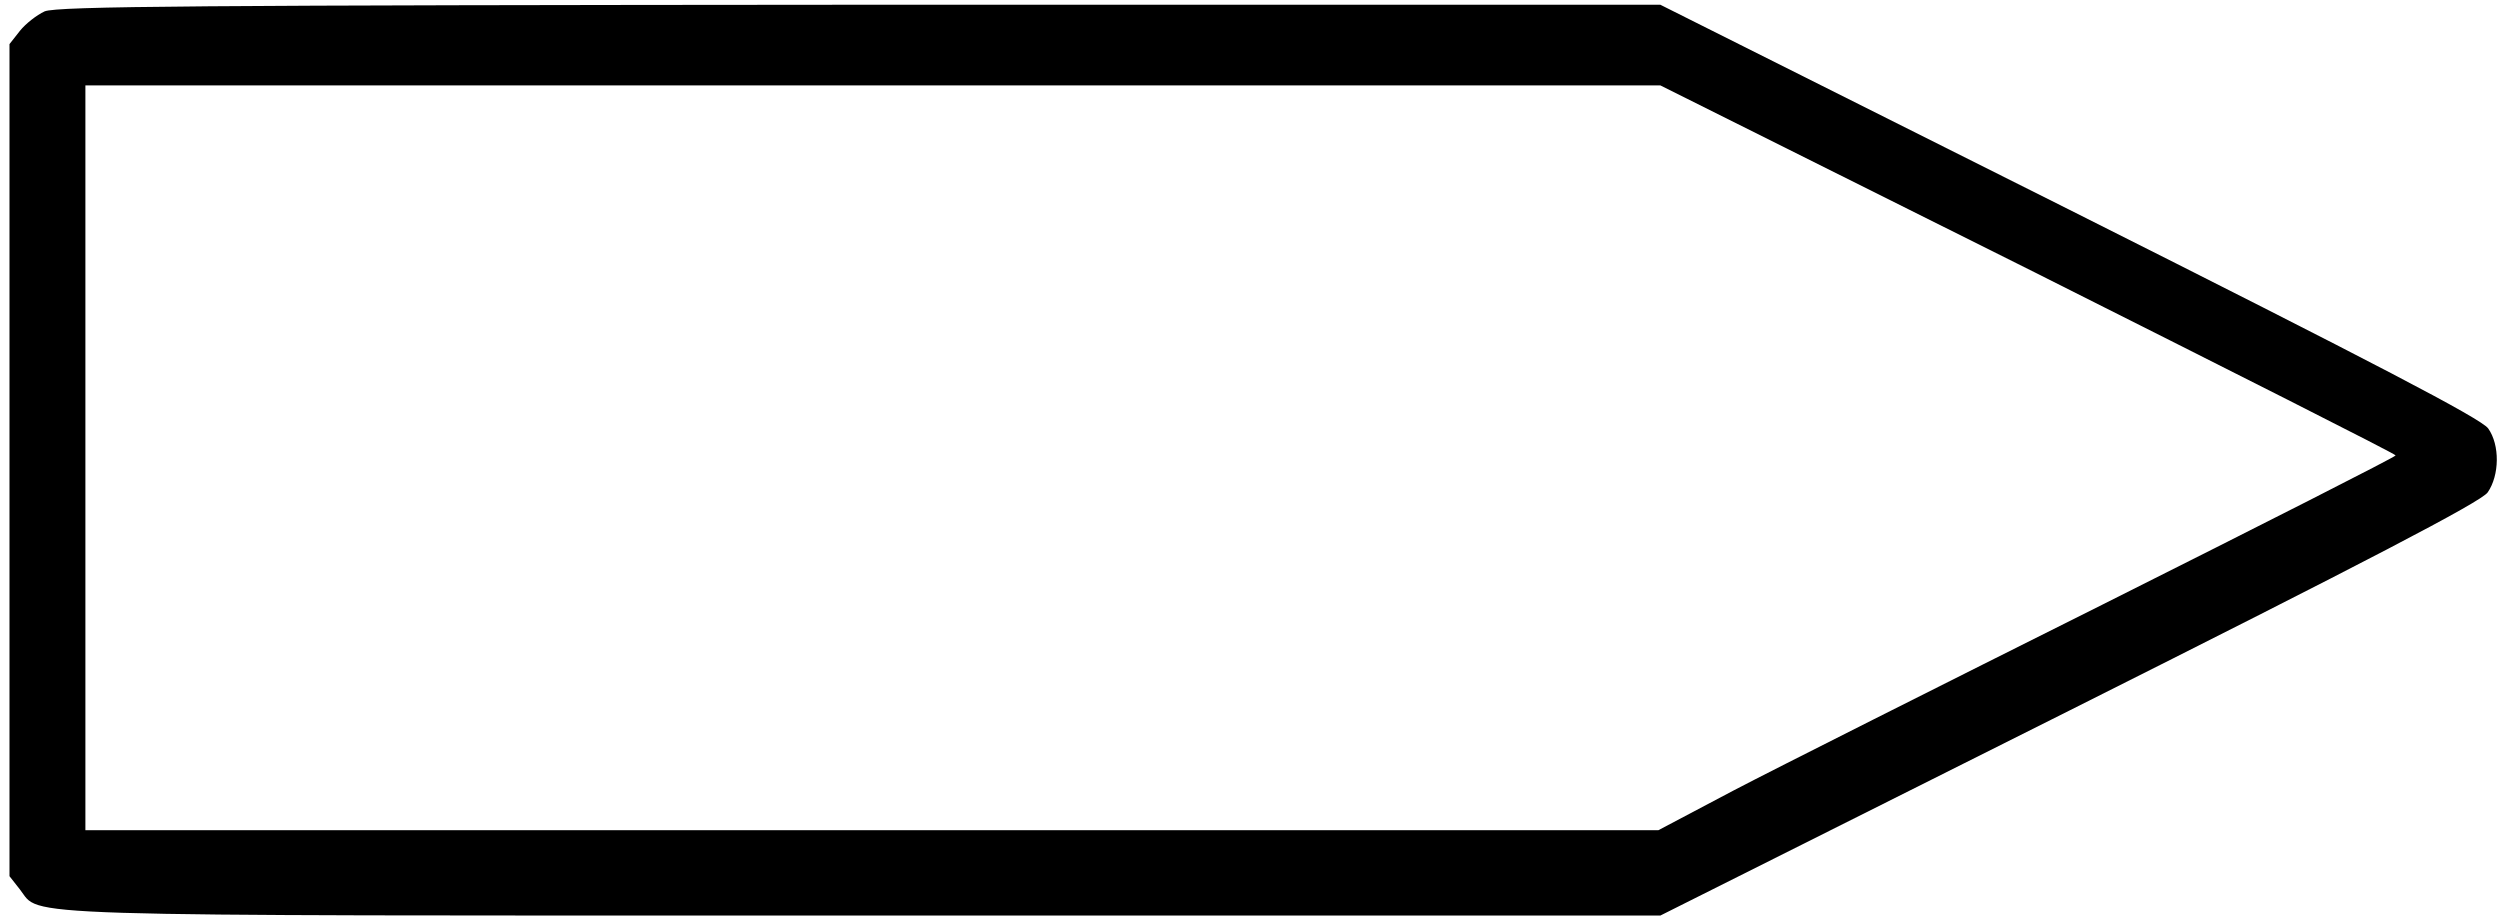 <?xml version="1.0" standalone="no"?>
<!DOCTYPE svg PUBLIC "-//W3C//DTD SVG 20010904//EN"
 "http://www.w3.org/TR/2001/REC-SVG-20010904/DTD/svg10.dtd">
<svg version="1.0" xmlns="http://www.w3.org/2000/svg"
 width="527pt" height="194pt" viewBox="0 0 527 194"
 preserveAspectRatio="xMidYMid meet">

<g transform="translate(0,194) scale(0.1,-0.1)"
fill="#000000" stroke="none">
<path d="M94 1916 c-17 -8 -40 -26 -52 -41 l-22 -28 0 -877 0 -877 22 -28 c46
-58 -58 -55 1773 -55 l1685 0 862 432 c626 314 868 440 882 460 25 36 26 100
1 135 -16 21 -232 134 -883 461 l-862 432 -1688 0 c-1389 -1 -1692 -3 -1718
-14z m4181 -543 c426 -214 775 -390 775 -393 0 -3 -278 -144 -617 -314 -340
-170 -690 -346 -778 -392 l-159 -84 -1658 0 -1658 0 0 785 0 785 1660 0 1660
0 775 -387z"/>
</g>
</svg>
